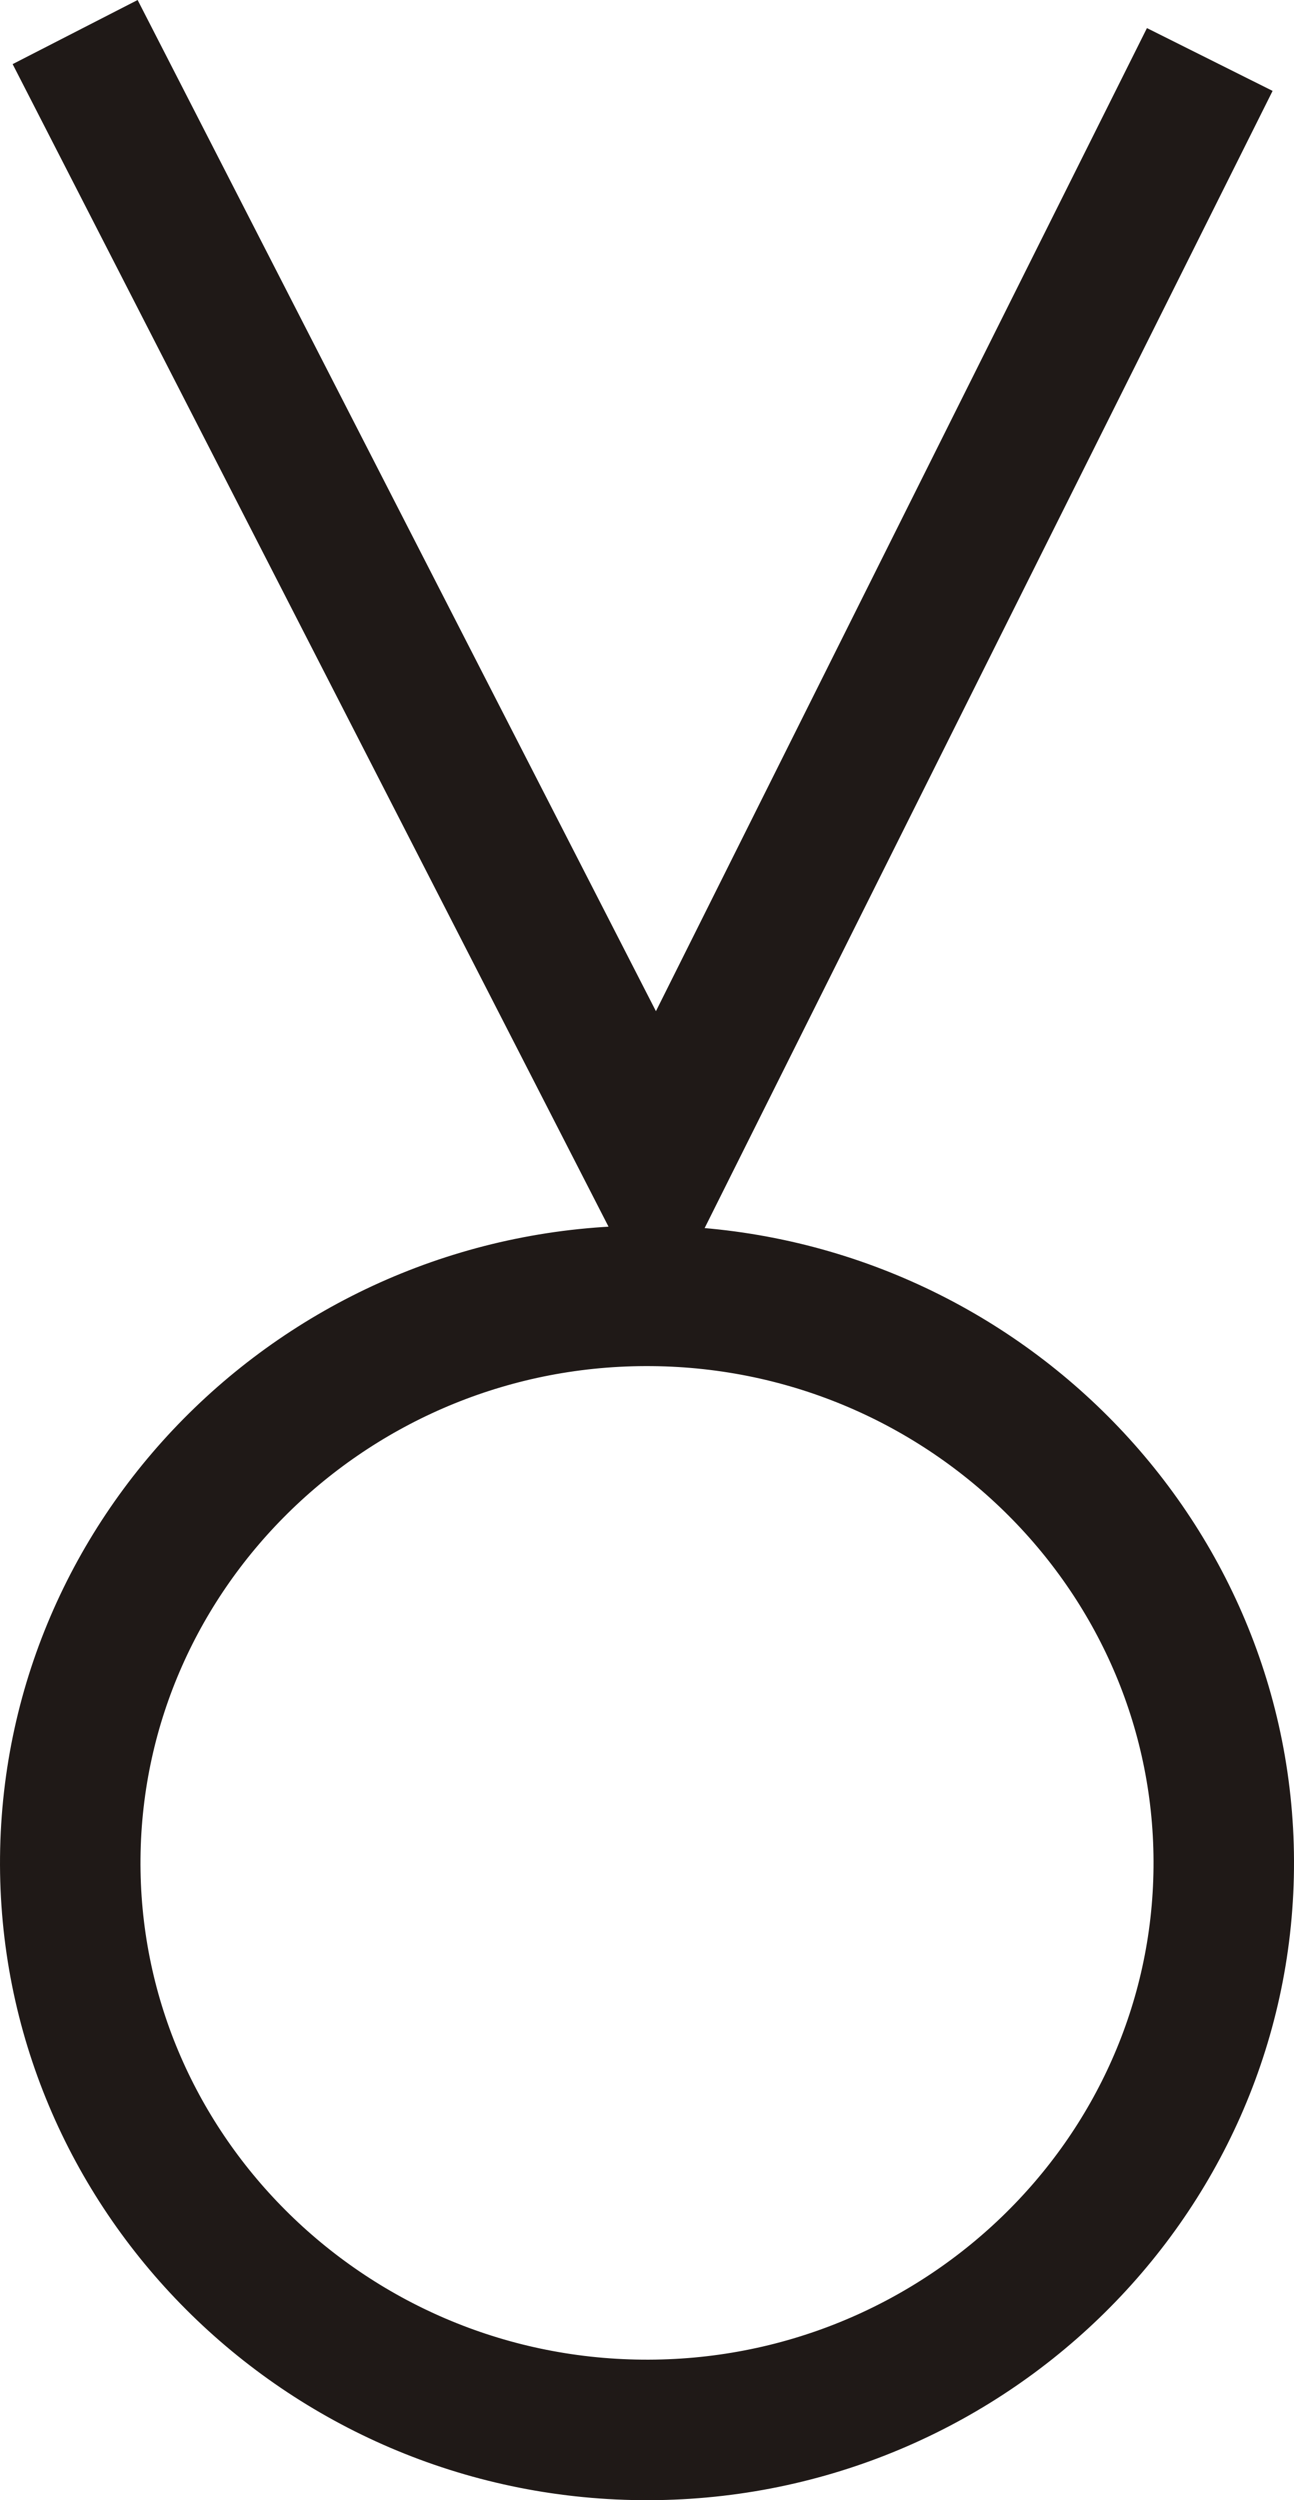 <?xml version="1.0" encoding="UTF-8" standalone="no"?>
<!-- Created with Inkscape (http://www.inkscape.org/) -->

<svg
   width="99.809"
   height="192.767"
   id="svg5559"
   version="1.1"
   csurvey:sign="525"
   inkscape:version="1.2.1 (9c6d41e410, 2022-07-14)"
   sodipodi:docname="Dischi di concrezione.svg"
   csurvey:author=""
   csurvey:note=""
   csurvey:rotationangledelta="0.0"
   xmlns:inkscape="http://www.inkscape.org/namespaces/inkscape"
   xmlns:sodipodi="http://sodipodi.sourceforge.net/DTD/sodipodi-0.dtd"
   xmlns="http://www.w3.org/2000/svg"
   xmlns:svg="http://www.w3.org/2000/svg"
   xmlns:rdf="http://www.w3.org/1999/02/22-rdf-syntax-ns#"
   xmlns:cc="http://creativecommons.org/ns#"
   xmlns:dc="http://purl.org/dc/elements/1.1/"
   xmlns:csurvey="http://www.csurvey.it">
  <defs
     id="defs5561">
    <inkscape:perspective
       sodipodi:type="inkscape:persp3d"
       inkscape:vp_x="0 : -333.41423 : 1"
       inkscape:vp_y="0 : 1000 : 0"
       inkscape:vp_z="744.09448 : -333.41423 : 1"
       inkscape:persp3d-origin="372.04724 : -508.80793 : 1"
       id="perspective5567" />
    <inkscape:perspective
       id="perspective5548"
       inkscape:persp3d-origin="0.5 : -859.26199 : 1"
       inkscape:vp_z="1 : -859.09532 : 1"
       inkscape:vp_y="0 : 1000 : 0"
       inkscape:vp_x="0 : -859.09532 : 1"
       sodipodi:type="inkscape:persp3d" />
    <inkscape:perspective
       id="perspective5598"
       inkscape:persp3d-origin="0.5 : -859.26199 : 1"
       inkscape:vp_z="1 : -859.09532 : 1"
       inkscape:vp_y="0 : 1000 : 0"
       inkscape:vp_x="0 : -859.09532 : 1"
       sodipodi:type="inkscape:persp3d" />
  </defs>
  <sodipodi:namedview
     id="base"
     pagecolor="#ffffff"
     bordercolor="#666666"
     borderopacity="1.0"
     inkscape:pageopacity="0.0"
     inkscape:pageshadow="2"
     inkscape:zoom="0.77675968"
     inkscape:cx="322.49357"
     inkscape:cy="581.90456"
     inkscape:document-units="px"
     inkscape:current-layer="layer1"
     showgrid="false"
     inkscape:window-width="2560"
     inkscape:window-height="1017"
     inkscape:window-x="-8"
     inkscape:window-y="-8"
     inkscape:window-maximized="1"
     inkscape:showpageshadow="0"
     inkscape:pagecheckerboard="0"
     inkscape:deskcolor="#d1d1d1" />
  <g
     inkscape:label="Livello 1"
     inkscape:groupmode="layer"
     id="layer1"
     transform="translate(-40.674,-42.255)">
    <path
       d="m 46.469,44.727 44.861,87.487 42.656,-85.372"
       style="fill:none;stroke:#1f1917;stroke-width:10.835;stroke-linecap:butt;stroke-linejoin:miter;stroke-miterlimit:10;stroke-dasharray:none;stroke-opacity:1"
       id="path5464" />
    <path
       d="m 90.164,229.602 c -24.5,-0.224 -44.3,-20.047 -44.07,-44.126 0.228,-24.078 20.399,-43.536 44.9,-43.31 24.5,0.224 44.3,20.047 44.07,44.126 -0.228,24.078 -20.399,43.537 -44.9,43.31 z"
       style="fill:none;stroke:#1f1917;stroke-width:10.835;stroke-linecap:butt;stroke-linejoin:miter;stroke-miterlimit:10;stroke-dasharray:none;stroke-opacity:1"
       id="path5466" />
  </g>
</svg>
